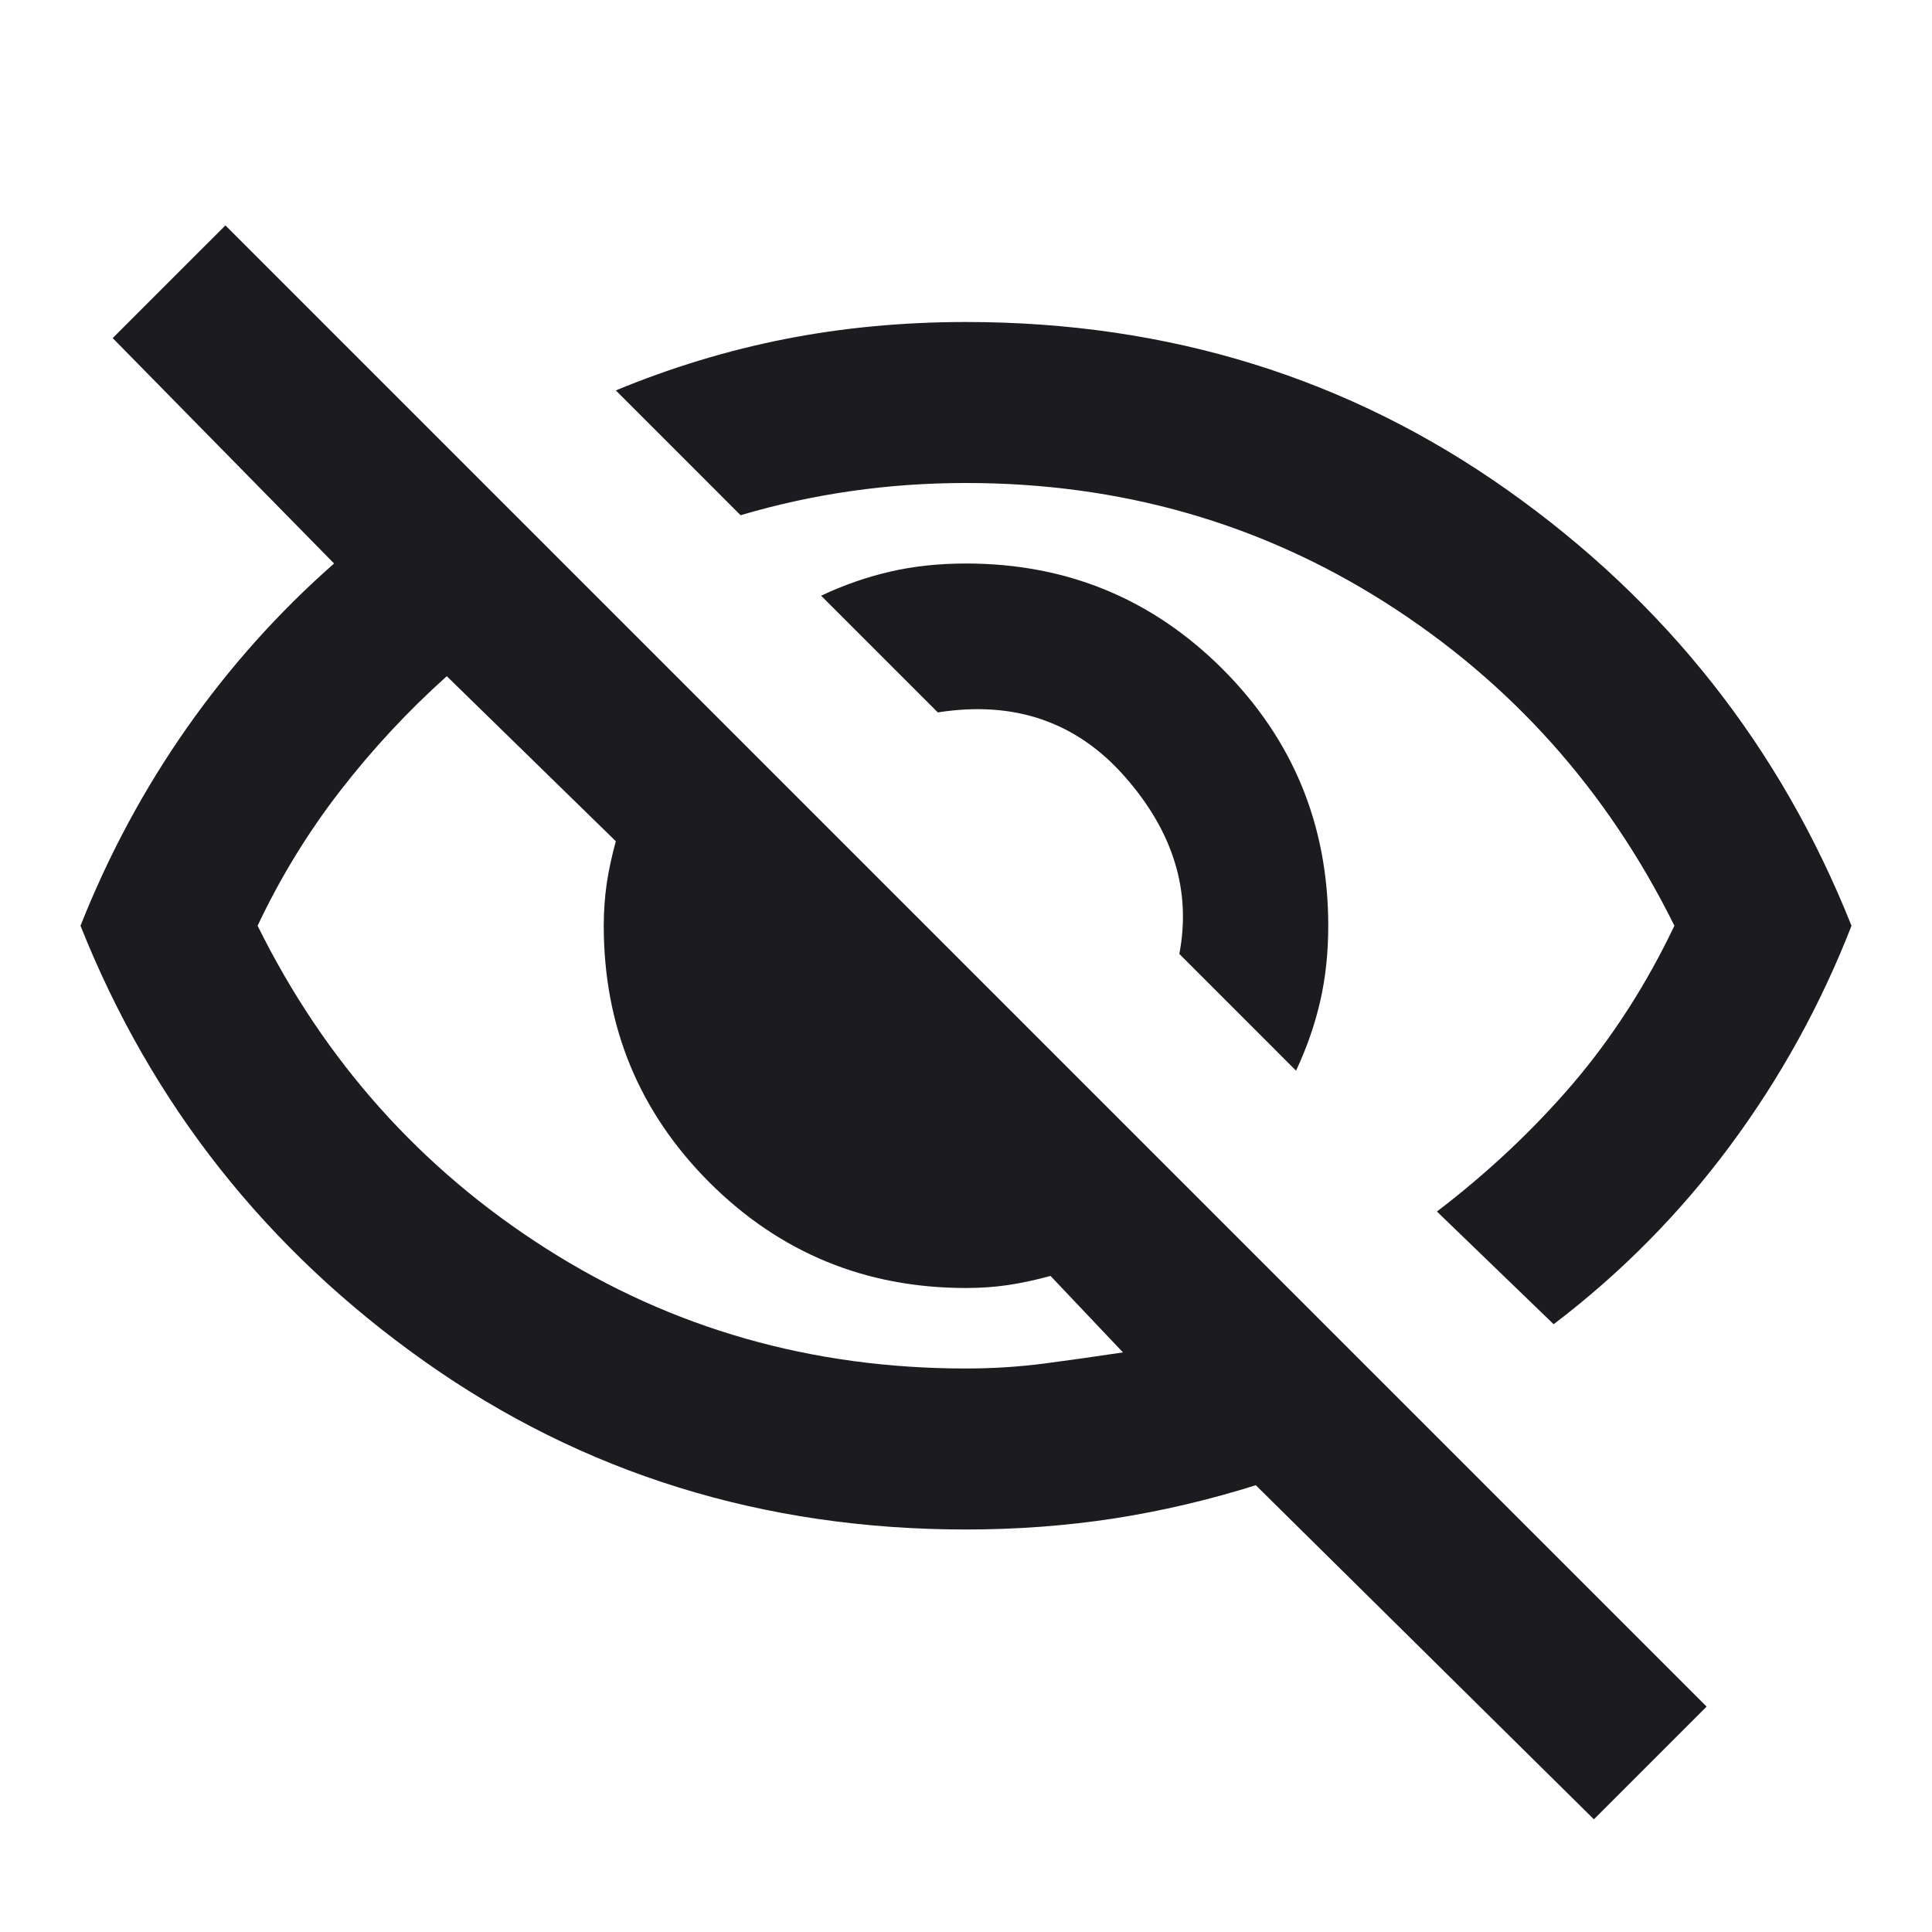 <svg width="24" height="24" viewBox="0 0 24 24" fill="none" xmlns="http://www.w3.org/2000/svg">
<mask id="mask0_3_143" style="mask-type:alpha" maskUnits="userSpaceOnUse" x="0" y="0" width="24" height="24">
<rect width="24" height="24" fill="#D9D9D9"/>
</mask>
<g mask="url(#mask0_3_143)">
<path d="M16.1 13.3L14.65 11.85C14.8 11.067 14.575 10.333 13.975 9.65C13.375 8.967 12.6 8.7 11.65 8.85L10.2 7.4C10.483 7.267 10.771 7.167 11.062 7.1C11.354 7.033 11.667 7 12 7C13.25 7 14.312 7.437 15.188 8.312C16.062 9.187 16.5 10.25 16.5 11.5C16.5 11.833 16.467 12.146 16.4 12.438C16.333 12.729 16.233 13.017 16.1 13.3ZM19.3 16.45L17.85 15.05C18.483 14.567 19.046 14.037 19.538 13.463C20.029 12.887 20.45 12.233 20.8 11.5C19.967 9.817 18.771 8.479 17.212 7.487C15.654 6.496 13.917 6 12 6C11.517 6 11.042 6.033 10.575 6.1C10.108 6.167 9.65 6.267 9.2 6.4L7.65 4.85C8.333 4.567 9.033 4.354 9.75 4.212C10.467 4.071 11.217 4 12 4C14.517 4 16.758 4.696 18.725 6.087C20.692 7.479 22.117 9.283 23 11.5C22.617 12.483 22.113 13.396 21.488 14.238C20.863 15.079 20.133 15.817 19.3 16.45ZM19.8 22.6L15.6 18.45C15.017 18.633 14.429 18.771 13.838 18.863C13.246 18.954 12.633 19 12 19C9.483 19 7.242 18.304 5.275 16.913C3.308 15.521 1.883 13.717 1 11.5C1.35 10.617 1.792 9.796 2.325 9.037C2.858 8.279 3.467 7.6 4.15 7L1.4 4.2L2.8 2.8L21.2 21.2L19.8 22.6ZM5.55 8.4C5.067 8.833 4.625 9.308 4.225 9.825C3.825 10.342 3.483 10.9 3.2 11.5C4.033 13.183 5.229 14.521 6.787 15.512C8.346 16.504 10.083 17 12 17C12.333 17 12.658 16.979 12.975 16.938C13.292 16.896 13.617 16.85 13.95 16.8L13.05 15.85C12.867 15.9 12.692 15.938 12.525 15.963C12.358 15.988 12.183 16 12 16C10.75 16 9.688 15.562 8.812 14.688C7.938 13.812 7.5 12.75 7.5 11.5C7.5 11.317 7.513 11.142 7.537 10.975C7.562 10.808 7.6 10.633 7.65 10.45L5.55 8.4Z" fill="#1C1B1F"/>
</g>
</svg>
